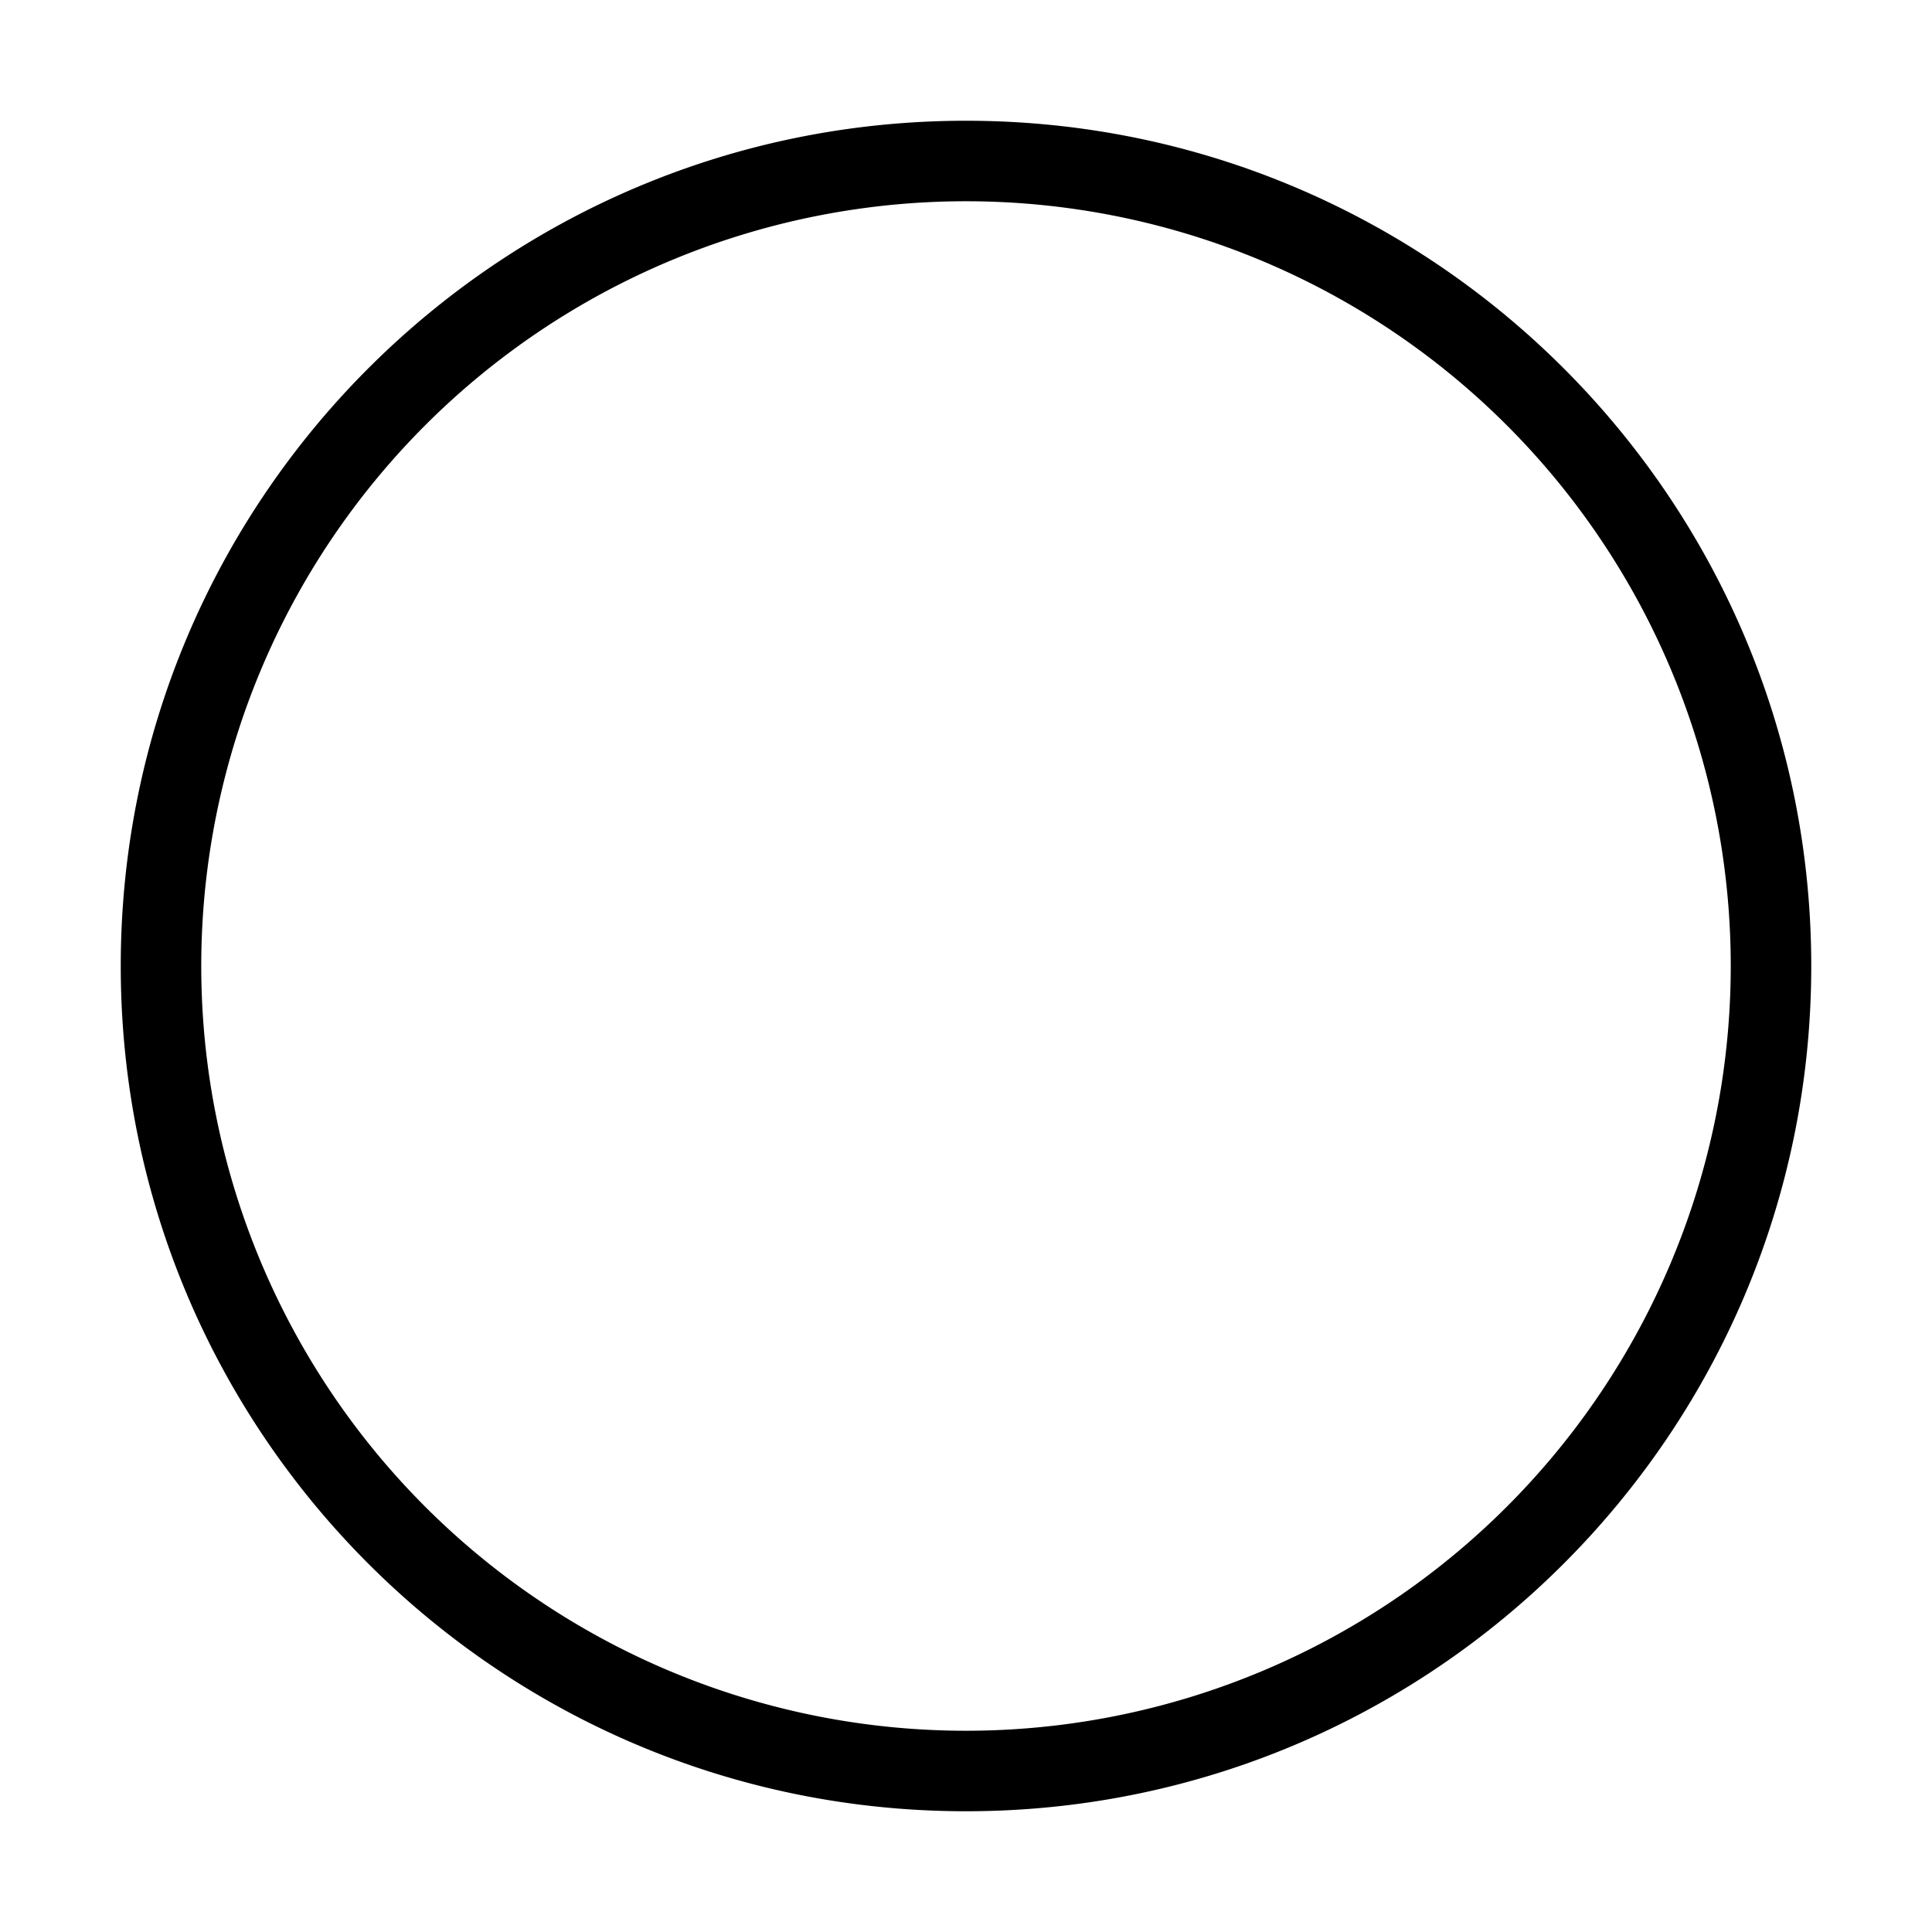 <svg width="24" height="24" xmlns="http://www.w3.org/2000/svg"><path d="M12 22.5C6.201 22.5 1.5 17.799 1.5 12S6.201 1.5 12 1.5 22.5 6.201 22.5 12 17.799 22.5 12 22.5zm0-1a9.5 9.5 0 1 0 0-19 9.5 9.5 0 0 0 0 19z" fill="#000" fill-rule="nonzero"/></svg>
